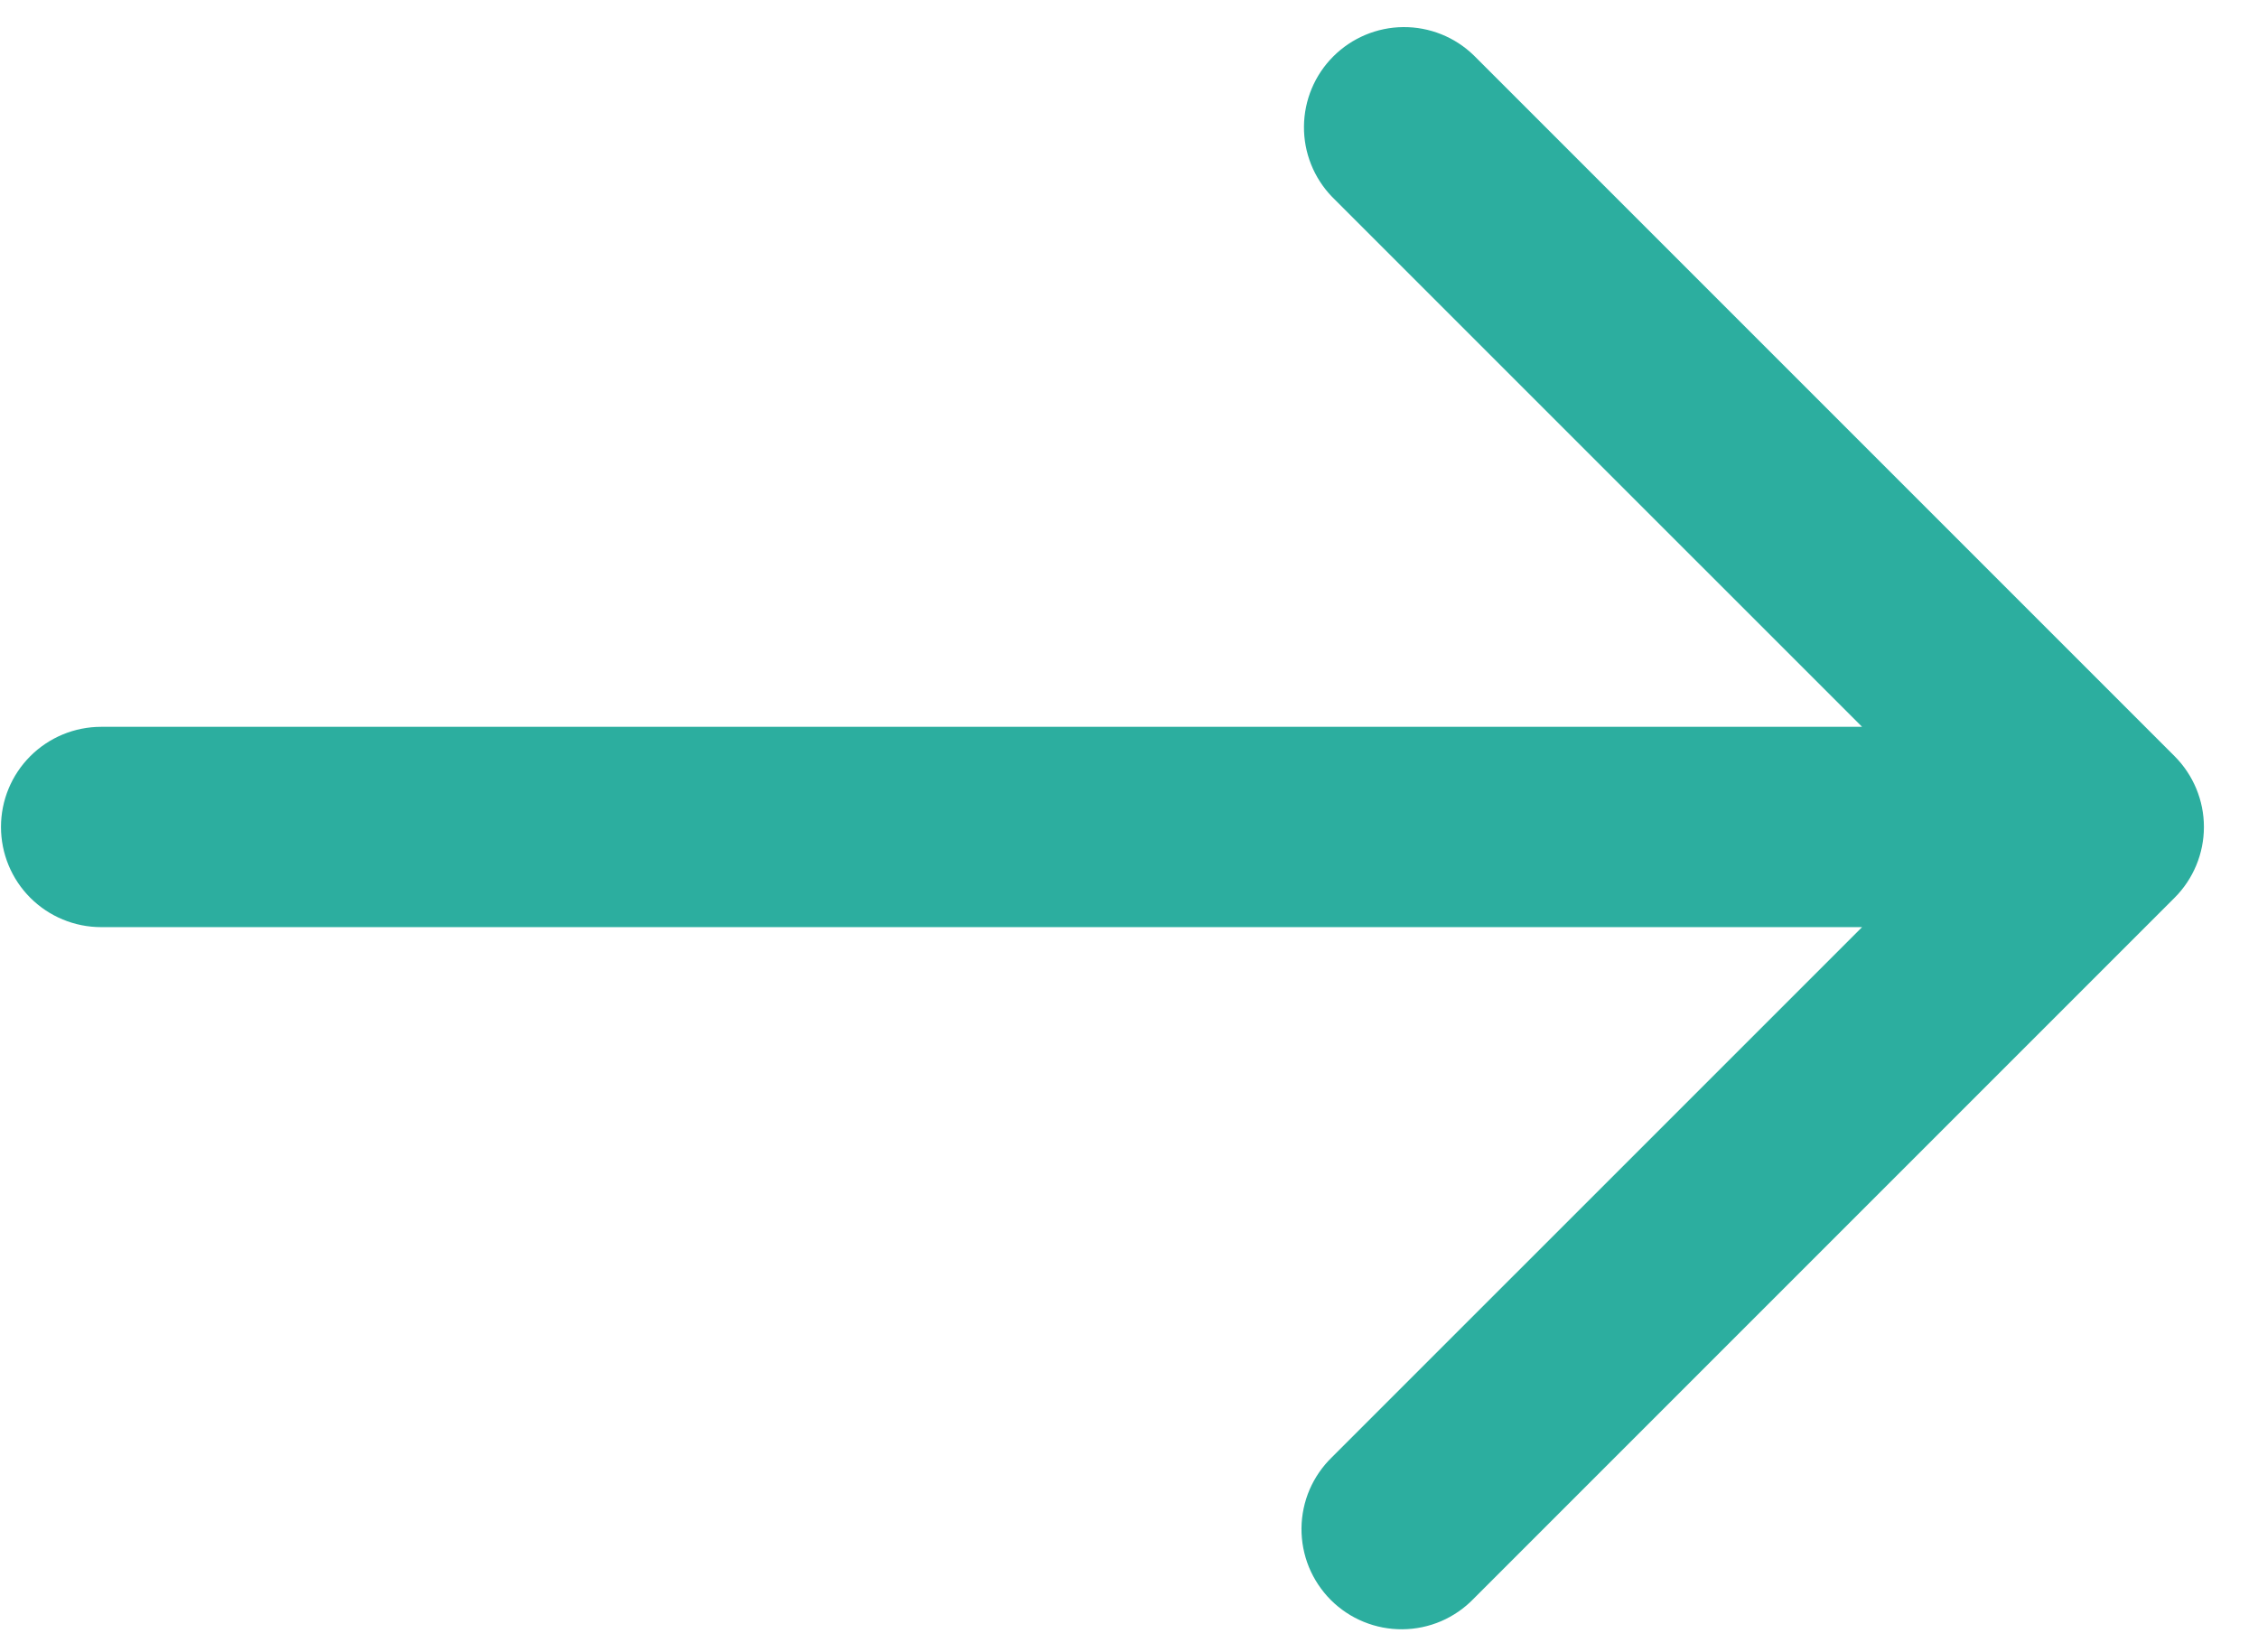 <svg width="41" height="30" viewBox="0 0 41 30" fill="none" xmlns="http://www.w3.org/2000/svg">
<path d="M39.485 13.73L26.758 1.003C26.415 0.671 25.956 0.488 25.479 0.492C25.002 0.496 24.546 0.688 24.209 1.025C23.872 1.362 23.681 1.818 23.677 2.295C23.672 2.771 23.856 3.231 24.187 3.574L33.811 13.197H1.836C1.354 13.197 0.891 13.389 0.55 13.73C0.209 14.071 0.018 14.533 0.018 15.015C0.018 15.498 0.209 15.96 0.55 16.301C0.891 16.642 1.354 16.834 1.836 16.834H33.811L24.187 26.457C24.013 26.625 23.875 26.826 23.779 27.047C23.684 27.269 23.634 27.508 23.632 27.749C23.63 27.991 23.676 28.23 23.767 28.454C23.859 28.677 23.994 28.88 24.164 29.051C24.335 29.221 24.538 29.357 24.762 29.448C24.985 29.539 25.224 29.585 25.466 29.583C25.707 29.581 25.946 29.531 26.168 29.436C26.39 29.34 26.59 29.202 26.758 29.028L39.485 16.301C39.826 15.96 40.018 15.498 40.018 15.015C40.018 14.533 39.826 14.071 39.485 13.73Z" fill="#2CAE9F"/>
</svg>
